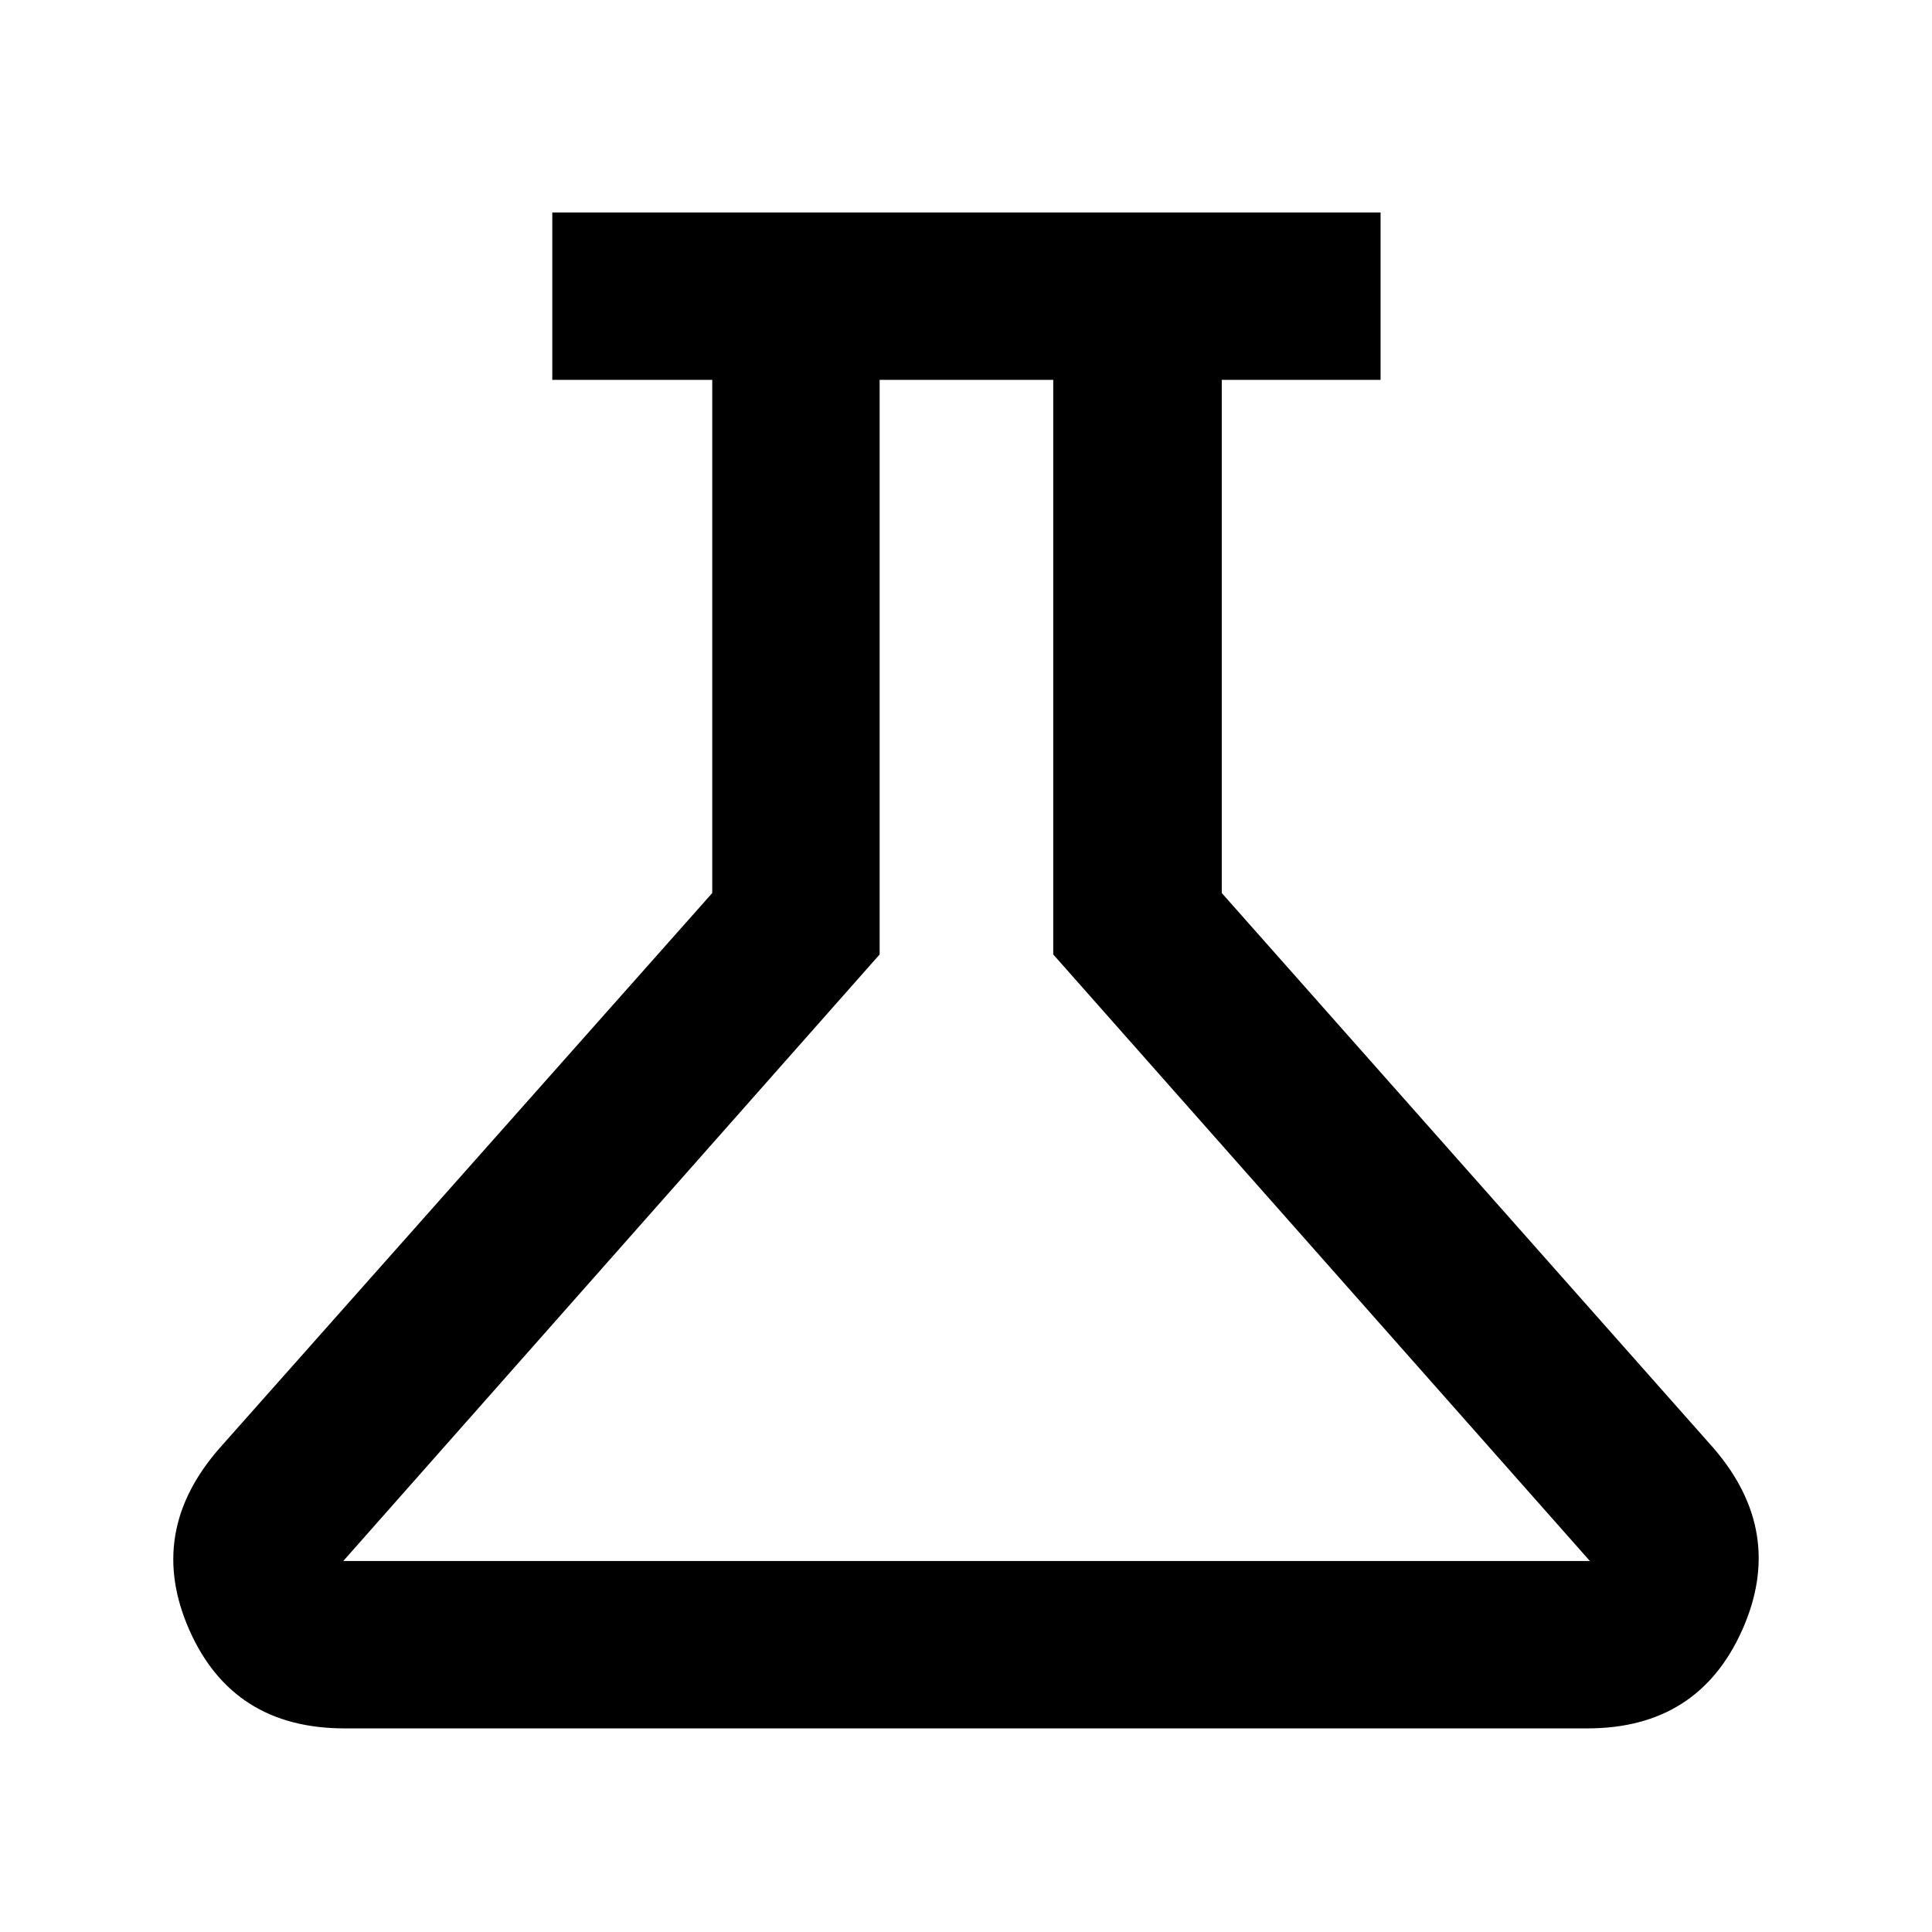 <svg xmlns="http://www.w3.org/2000/svg" height="48" viewBox="0 -960 960 960" width="48"><path d="M171.26-101.17q-55.52 0-77.15-48.83-21.63-48.83 15.19-90.65l244.61-275.61v-255h-79.48v-83.17H686v83.17h-78.91v255l244.17 275.61q36.26 41.82 14.41 90.65-21.84 48.83-76.93 48.83H171.26Zm-.69-83.18H790L523.35-485.74v-285.52h-86.26v285.52L170.57-184.35ZM478-478.3Z"/></svg>